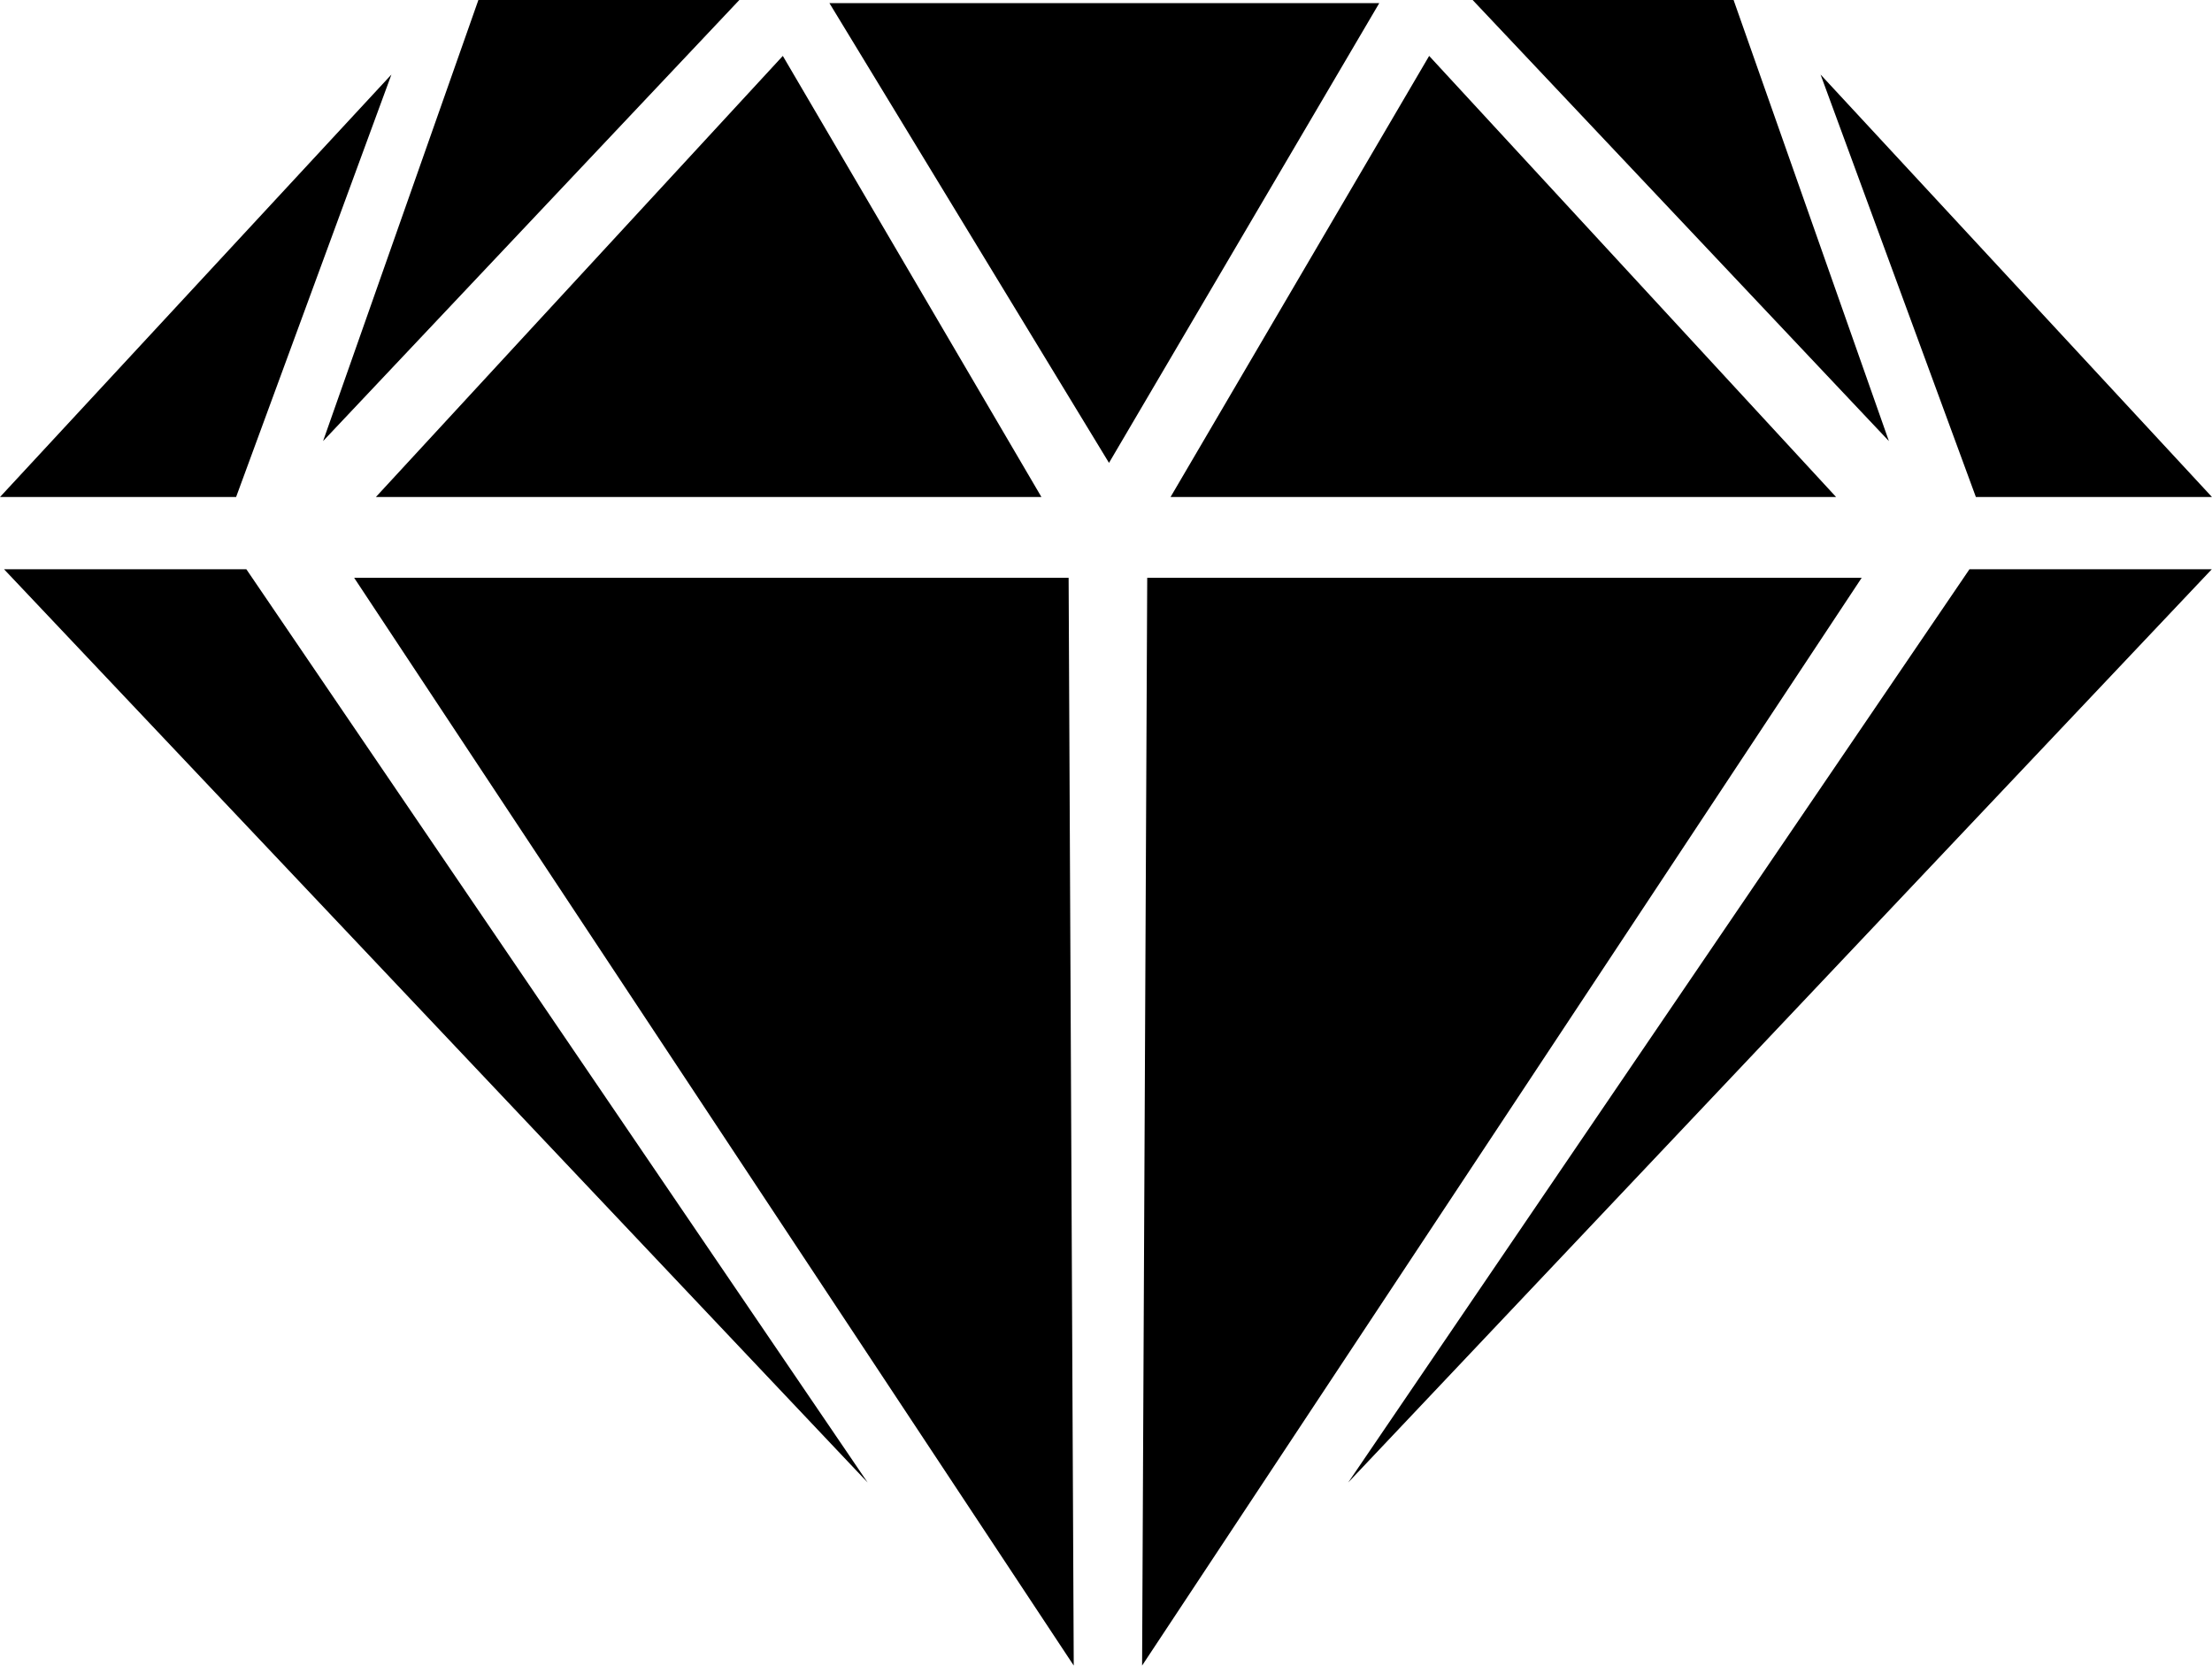 <?xml version="1.0" encoding="UTF-8"?>
<!DOCTYPE svg PUBLIC "-//W3C//DTD SVG 1.1//EN" "http://www.w3.org/Graphics/SVG/1.1/DTD/svg11.dtd">
<!-- Creator: CorelDRAW -->
<svg xmlns="http://www.w3.org/2000/svg" xml:space="preserve" width="162.72mm" height="122.529mm" style="shape-rendering:geometricPrecision; text-rendering:geometricPrecision; image-rendering:optimizeQuality; fill-rule:evenodd; clip-rule:evenodd"
viewBox="0 0 108.776 81.909"
 xmlns:xlink="http://www.w3.org/1999/xlink">
 <defs>
  <style type="text/css">
   <![CDATA[
    .fil0 {fill:black}
   ]]>
  </style>
 </defs>
 <g id="Слой_x0020_1">
  <path class="fil0" d="M12.113 27.994l-11.915 0 42.468 44.912 -30.552 -44.912zm40.437 0.42l-35.135 0 35.387 53.495 -0.252 -53.495zm3.865 0l35.135 0 -35.387 53.495 0.252 -53.495zm-37.167 -24.748l-19.248 20.776 11.61 0 7.638 -20.776zm-3.361 18.026l7.638 -21.692 12.832 0 -20.47 21.692zm22.608 -18.942l-20.011 21.692 32.729 0 -12.717 -21.692zm51.032 0.916l19.248 20.776 -11.61 0 -7.638 -20.776zm3.361 18.026l-7.638 -21.692 -12.832 0 20.47 21.692zm-22.608 -18.942l20.011 21.692 -32.729 0 12.717 -21.692zm-15.745 20.012l-13.748 -22.609 27.039 0 -13.29 22.609zm42.316 5.232l11.915 0 -42.468 44.912 30.552 -44.912z"/>
 </g>
</svg>
